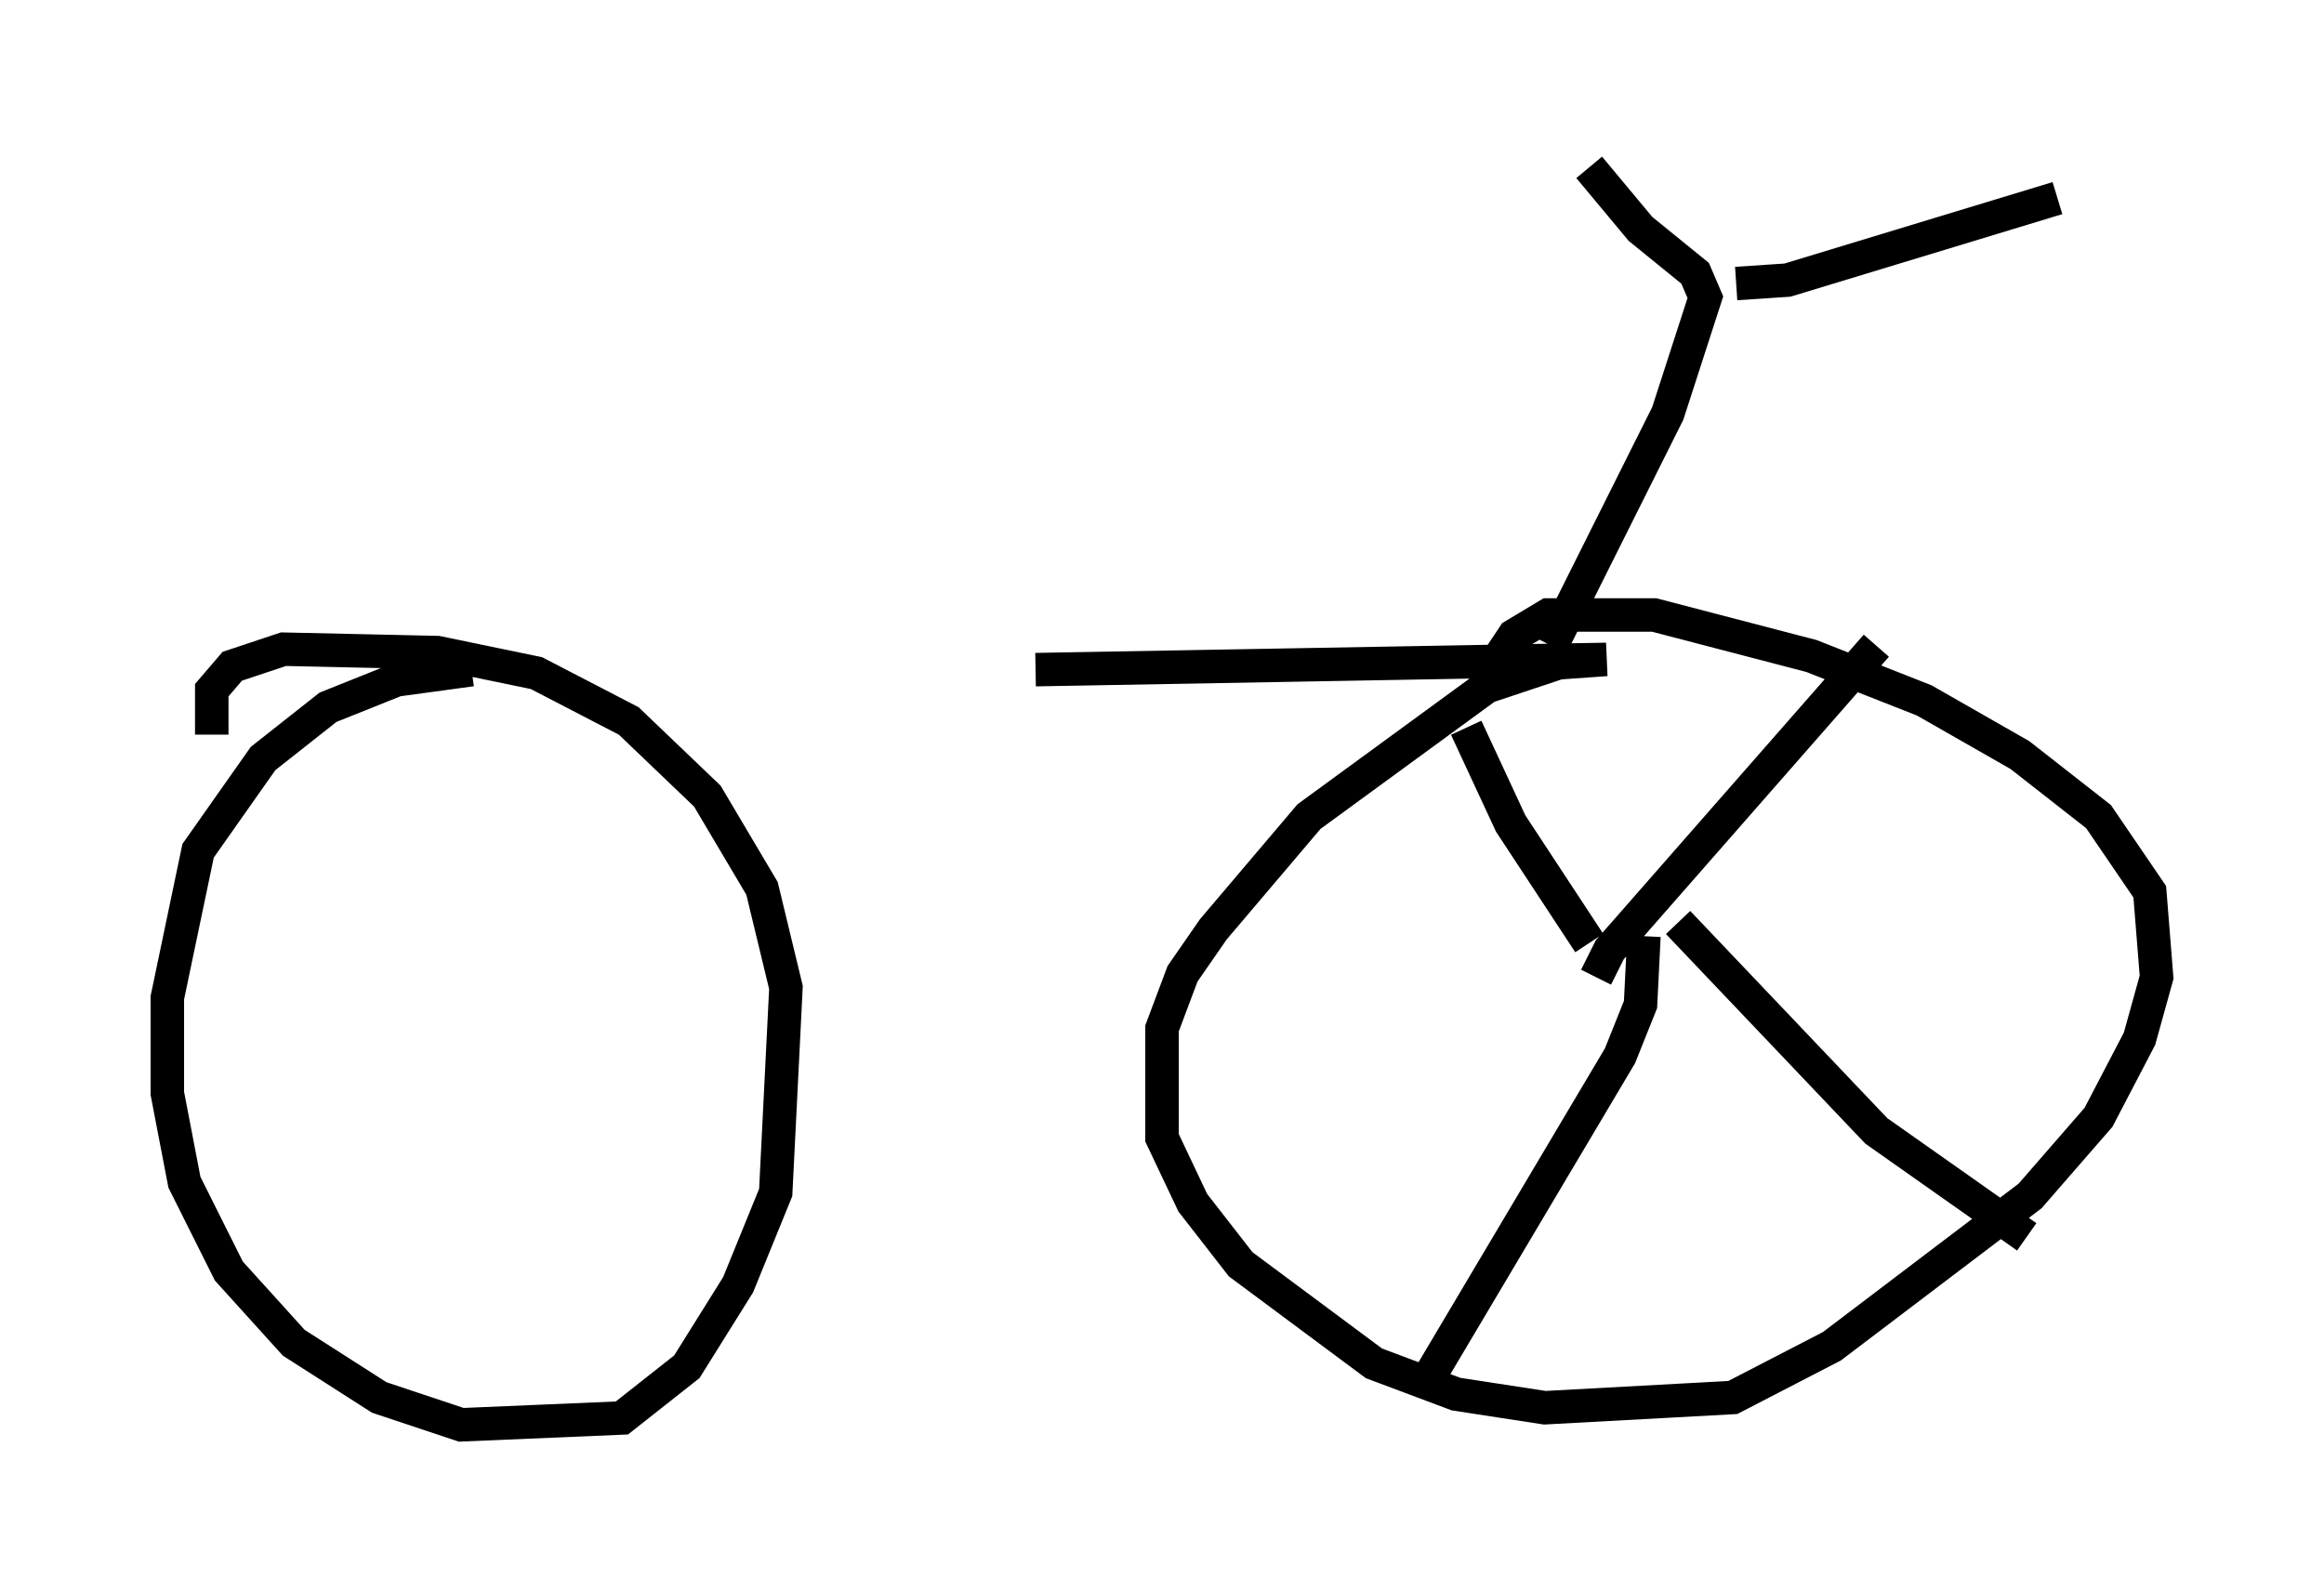 <?xml version="1.0" encoding="utf-8" ?>
<svg baseProfile="full" height="47.567" version="1.1" width="69.413" xmlns="http://www.w3.org/2000/svg" xmlns:ev="http://www.w3.org/2001/xml-events" xmlns:xlink="http://www.w3.org/1999/xlink"><defs /><rect fill="white" height="47.567" width="69.413" x="0" y="0" /><path d="M14.494, 19.802 m16.436, 0.204 l17.048, -0.306 -1.429, 0.102 l-2.144, 0.715 -5.308, 3.879 l-2.858, 3.369 -0.919, 1.327 l-0.613, 1.633 0.0, 3.267 l0.919, 1.94 1.429, 1.838 l3.981, 2.96 2.45, 0.919 l2.654, 0.408 5.615, -0.306 l2.96, -1.531 5.921, -4.492 l2.042, -2.348 1.225, -2.348 l0.51, -1.838 -0.204, -2.552 l-1.531, -2.246 -2.348, -1.838 l-2.858, -1.633 -3.369, -1.327 l-4.696, -1.225 -3.165, 0.0 l-1.021, 0.613 -0.613, 0.919 m-30.523, 0.102 l-2.246, 0.306 -2.042, 0.817 l-1.94, 1.531 -1.94, 2.756 l-0.919, 4.39 0.0, 2.858 l0.51, 2.654 1.327, 2.654 l1.94, 2.144 2.552, 1.633 l2.45, 0.817 4.798, -0.204 l1.94, -1.531 1.531, -2.45 l1.123, -2.756 0.306, -6.125 l-0.715, -2.96 -1.633, -2.756 l-2.348, -2.246 -2.756, -1.429 l-2.96, -0.613 -4.594, -0.102 l-1.531, 0.51 -0.613, 0.715 l0.0, 1.327 m40.017, -2.654 l3.471, -6.942 1.123, -3.471 l-0.306, -0.715 -1.633, -1.327 l-1.531, -1.838 m4.39, 3.471 l1.531, -0.102 8.065, -2.45 m-13.679, 24.296 l0.0, 0.0 m-0.102, -1.021 l0.408, -0.817 7.963, -9.086 m-5.921, 8.269 l5.921, 6.227 4.492, 3.165 m-11.433, -8.983 l-0.102, 2.042 -0.613, 1.531 l-5.819, 9.8 m4.9, -13.169 l-2.348, -3.573 -1.327, -2.858 " fill="none" stroke="black" stroke-width="1" /></svg>